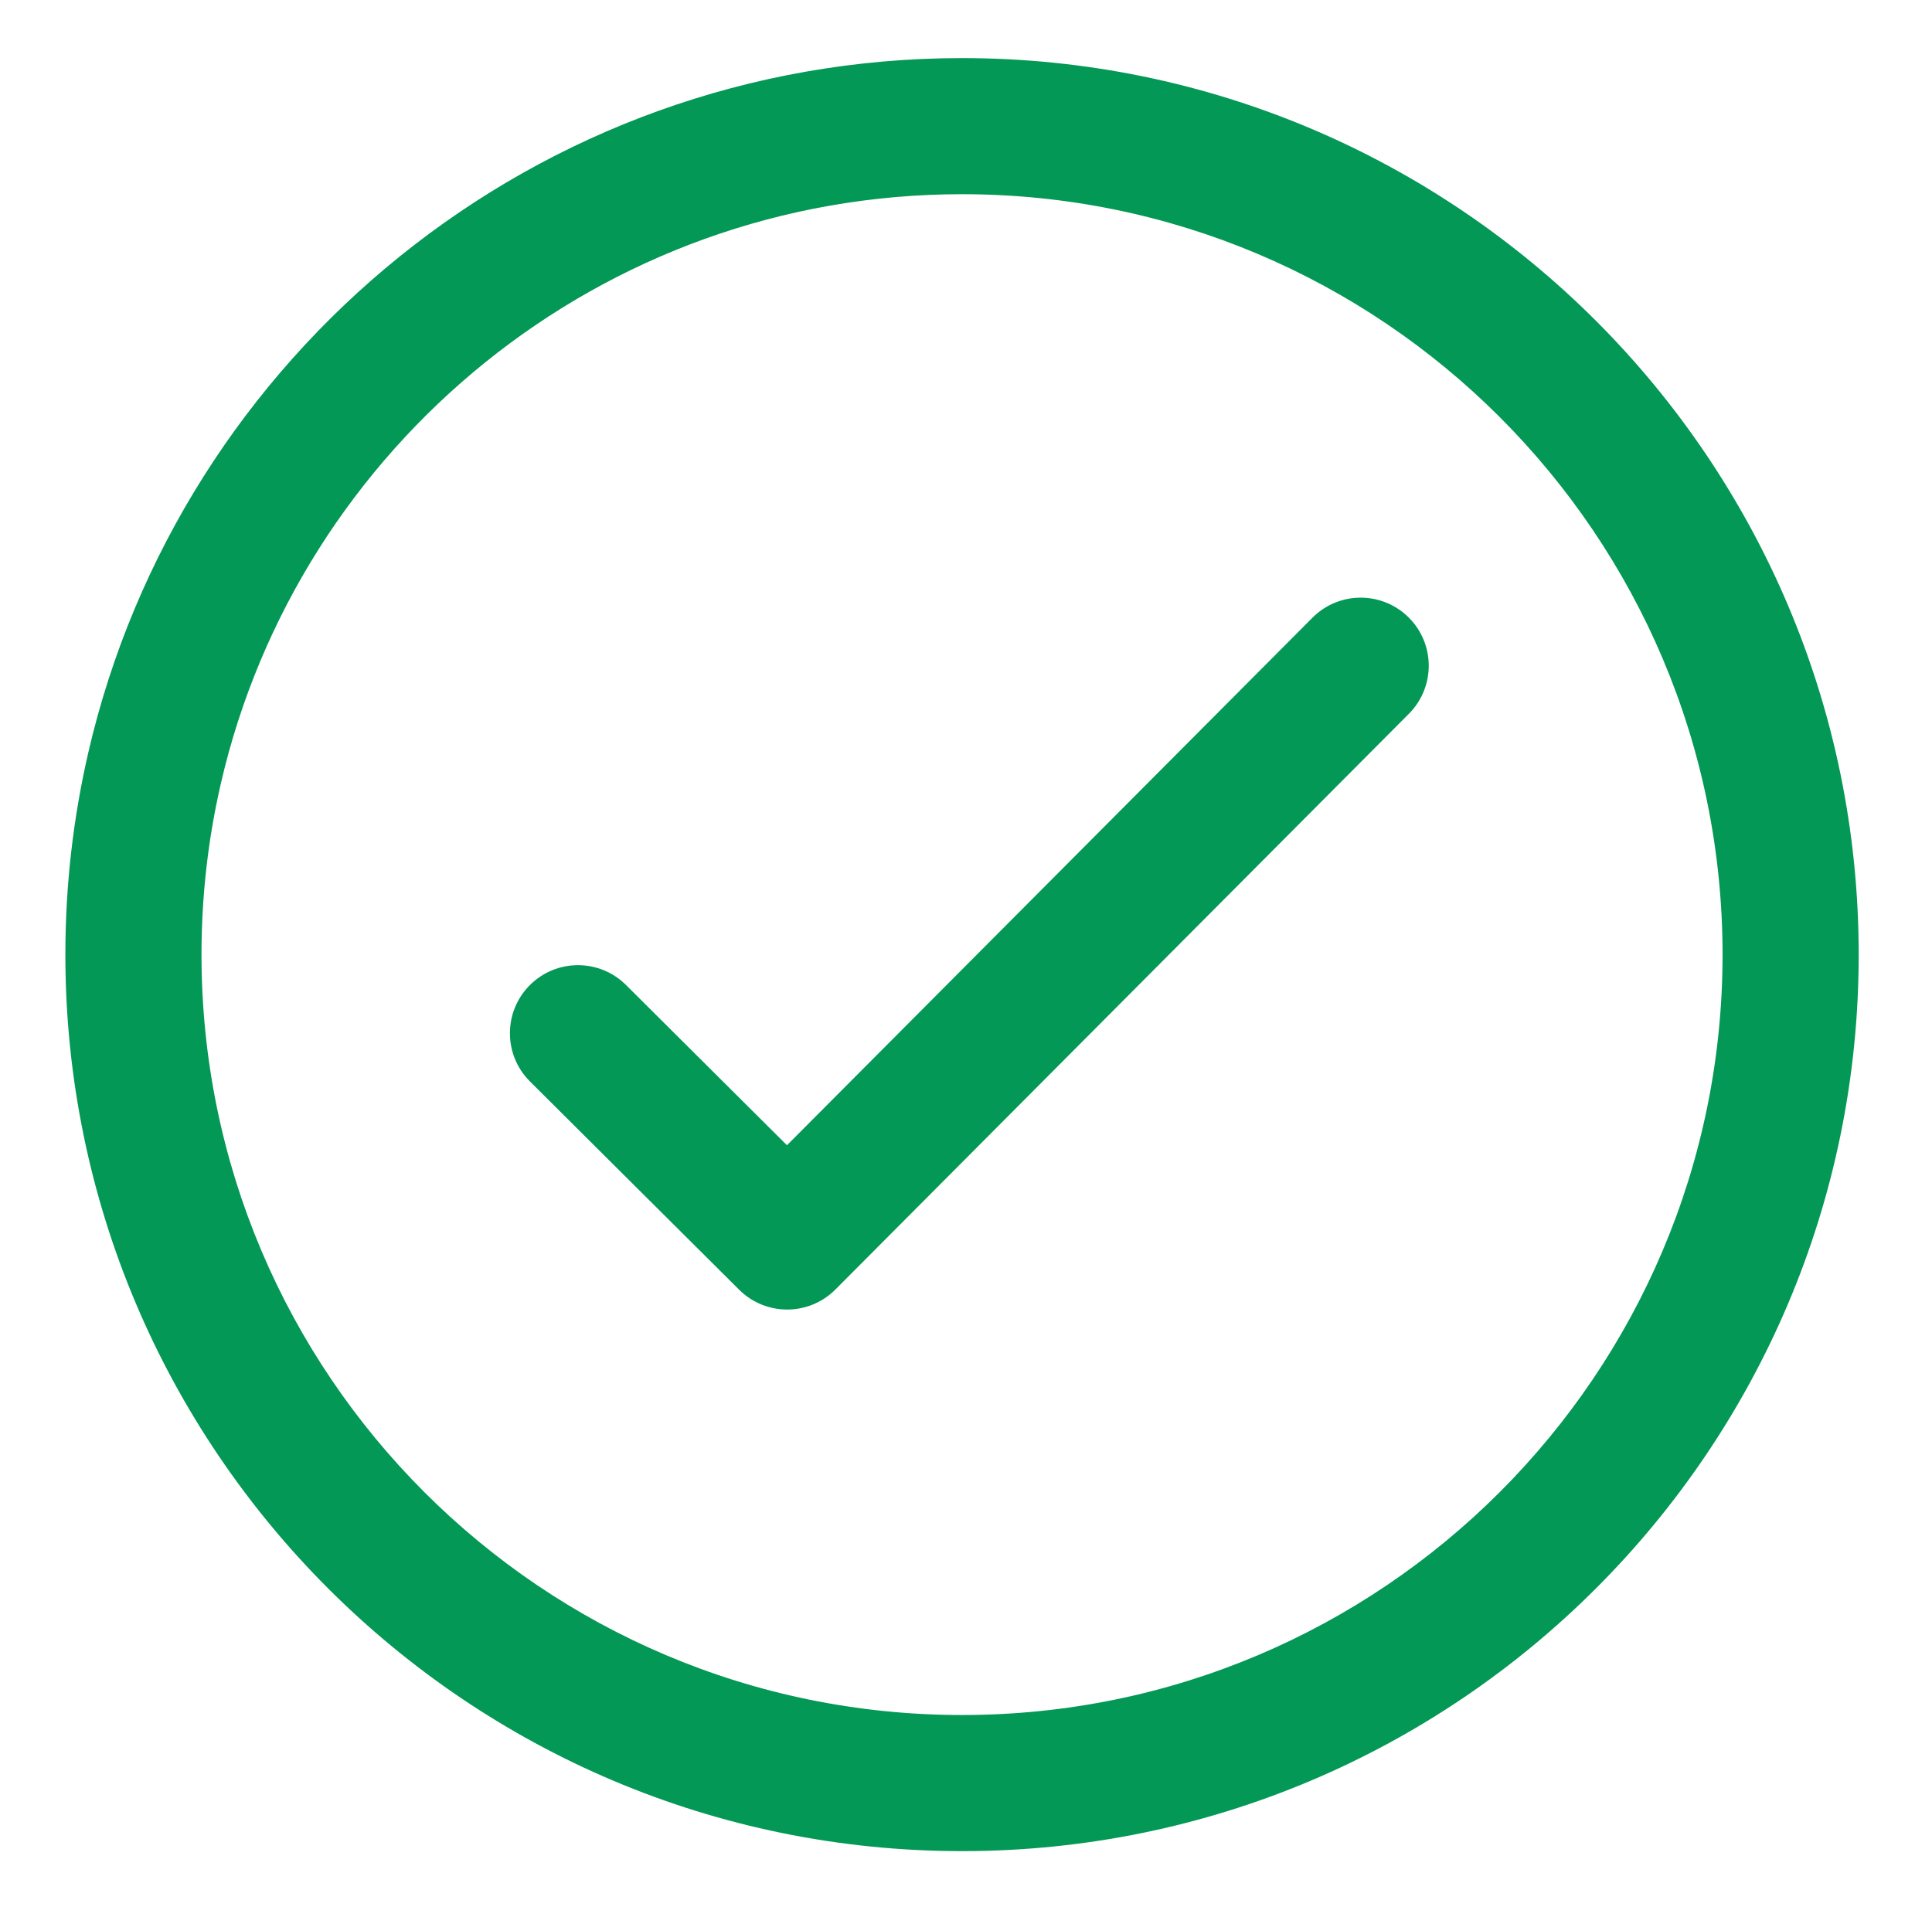 <svg width="133" height="132" viewBox="0 0 133 132" fill="none" xmlns="http://www.w3.org/2000/svg">
<path fill-rule="evenodd" clip-rule="evenodd" d="M96.977 42.517C98.81 44.343 98.816 47.31 96.99 49.143L57.508 88.786C55.682 90.619 52.715 90.625 50.882 88.799L36.483 74.46C34.649 72.634 34.643 69.667 36.469 67.834C38.295 66 41.262 65.994 43.096 67.82L54.175 78.853L90.35 42.53C92.176 40.696 95.143 40.69 96.977 42.517Z" fill="#039855"/>
<path fill-rule="evenodd" clip-rule="evenodd" d="M66.227 13.371C41.389 13.371 20.552 30.715 15.203 53.949L15.203 53.949C14.332 57.731 13.871 61.673 13.871 65.727C13.871 94.62 37.334 118.082 66.227 118.082C95.12 118.082 118.582 94.62 118.582 65.727C118.582 36.834 95.12 13.371 66.227 13.371ZM6.071 51.846C12.376 24.456 36.924 4 66.227 4C100.296 4 127.954 31.658 127.954 65.727C127.954 99.796 100.296 127.454 66.227 127.454C32.158 127.454 4.5 99.796 4.5 65.727C4.5 60.96 5.042 56.313 6.071 51.846Z" fill="#039855"/>
</svg>
